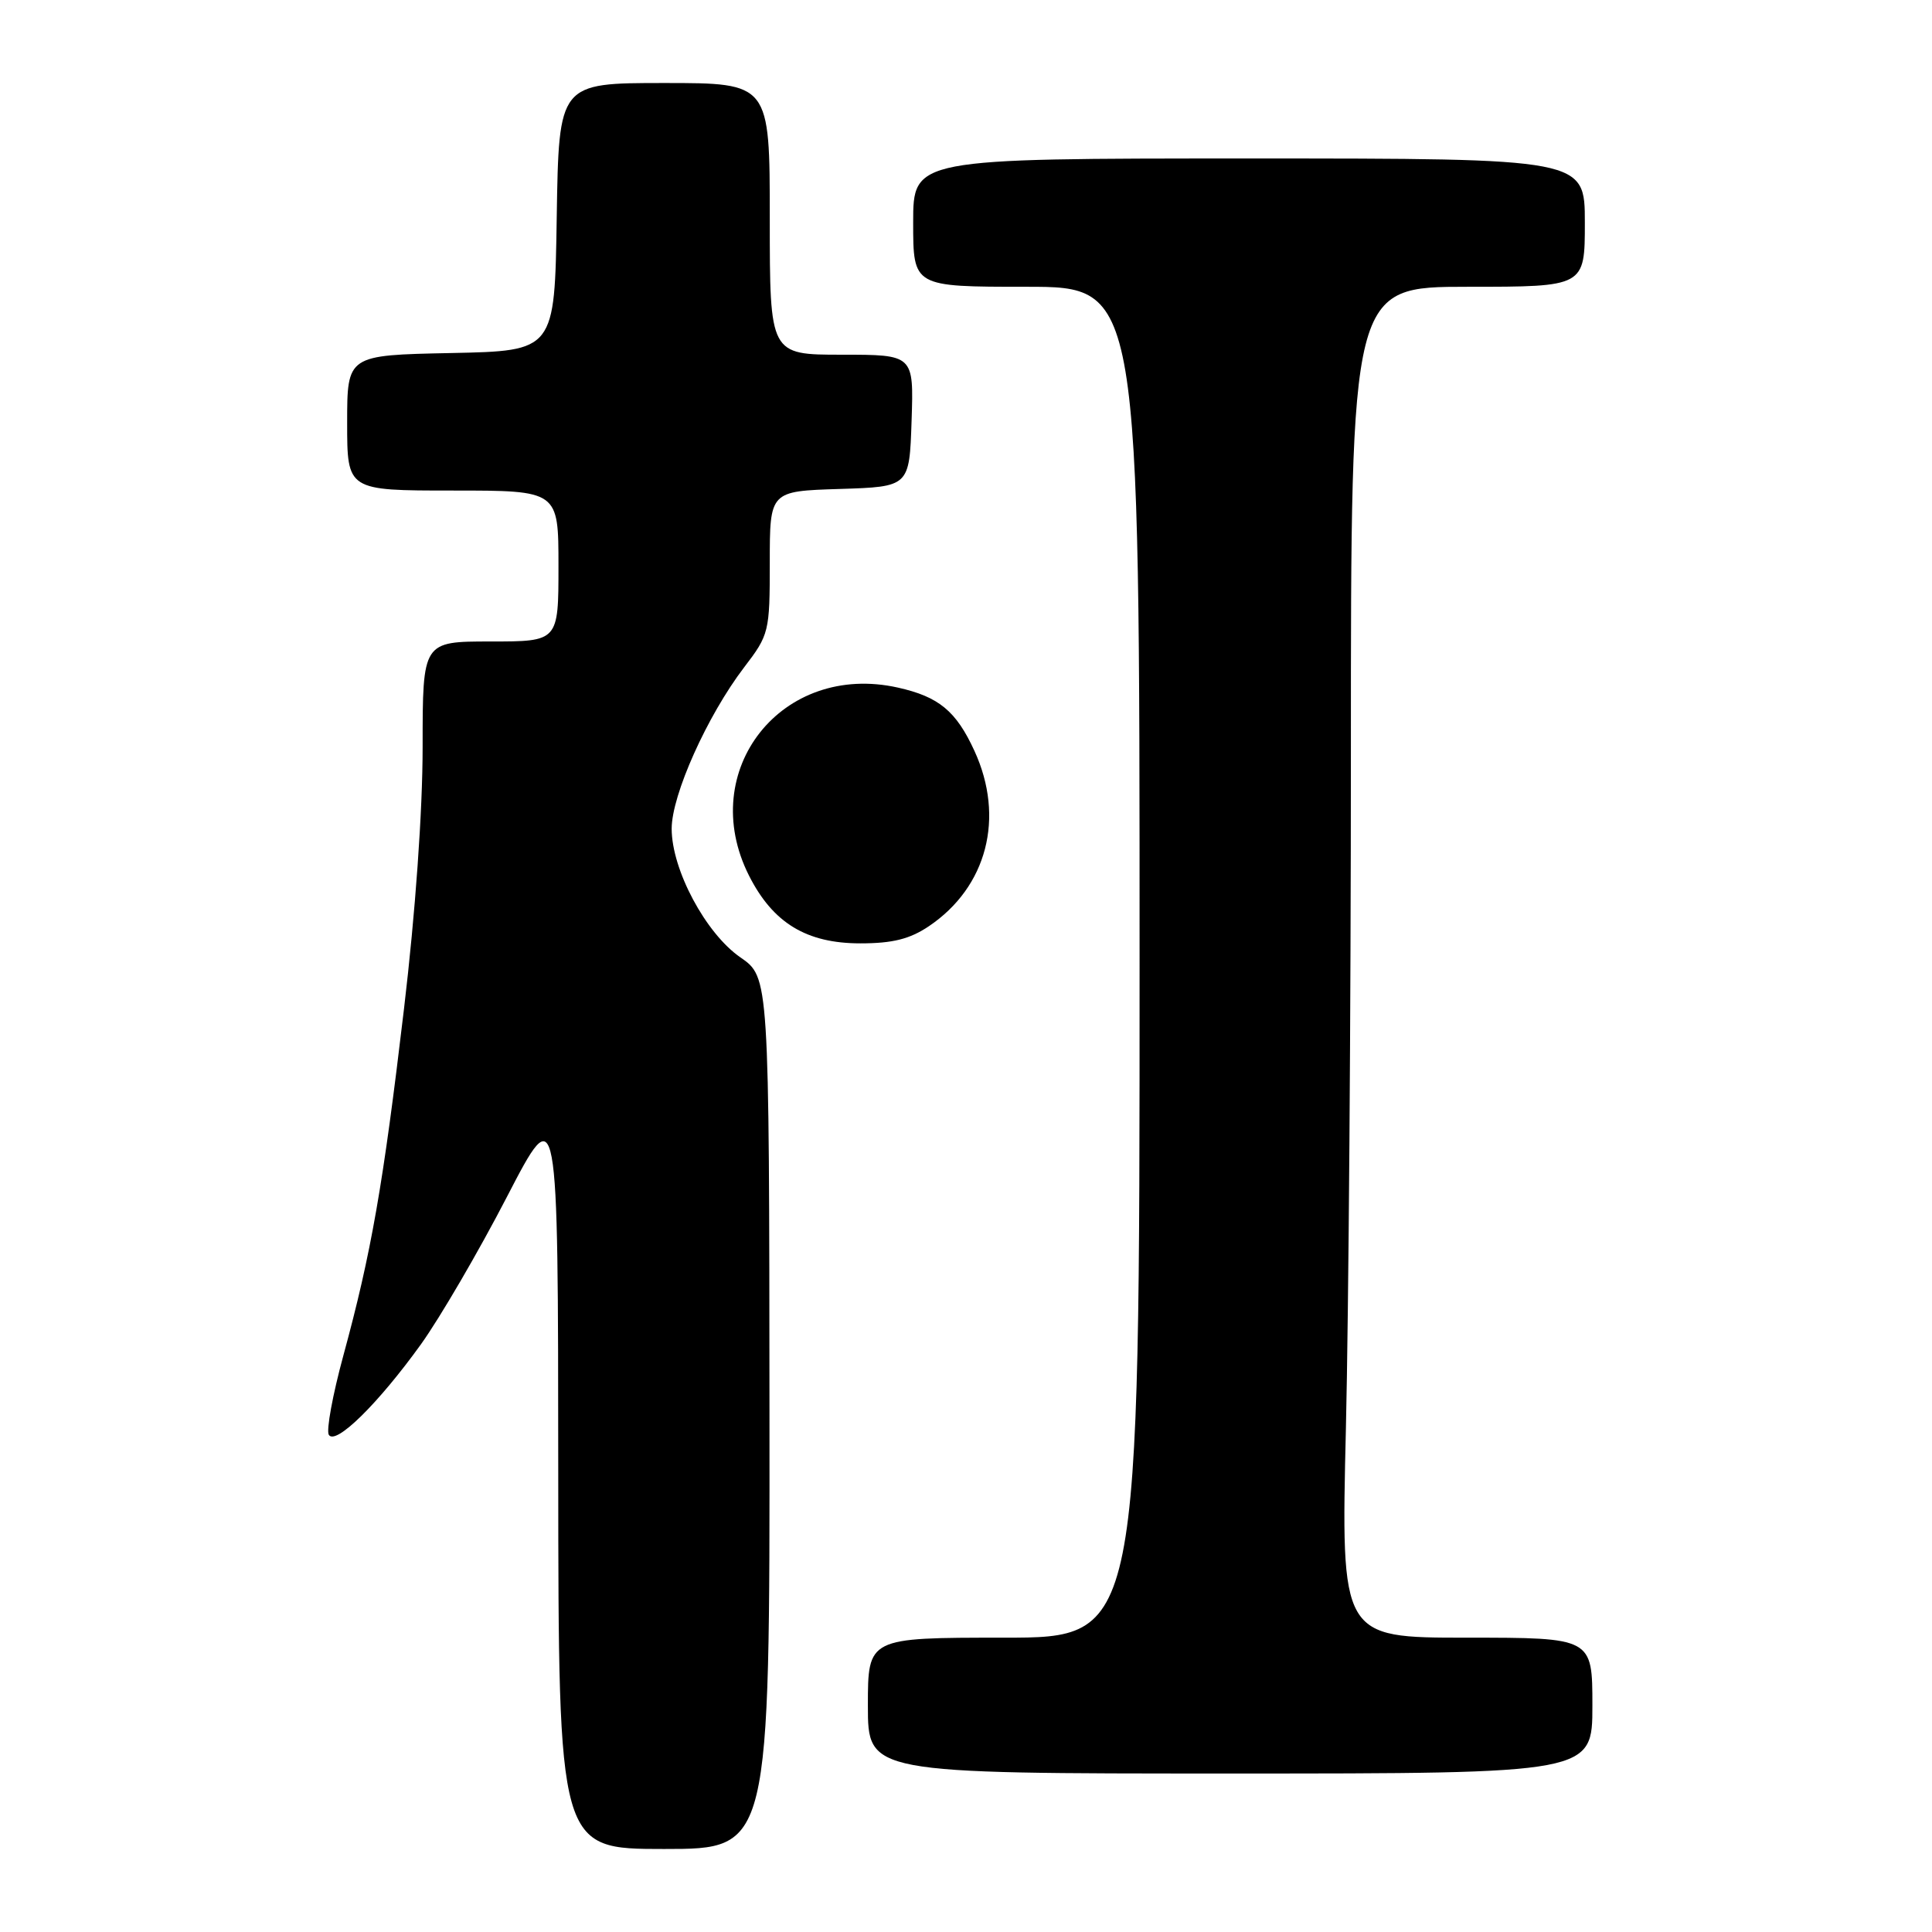 <?xml version="1.0" encoding="UTF-8" standalone="no"?>
<!DOCTYPE svg PUBLIC "-//W3C//DTD SVG 1.1//EN" "http://www.w3.org/Graphics/SVG/1.1/DTD/svg11.dtd" >
<svg xmlns="http://www.w3.org/2000/svg" xmlns:xlink="http://www.w3.org/1999/xlink" version="1.1" viewBox="0 0 256 256">
 <g >
 <path fill="currentColor"
d=" M 101.96 187.25 C 101.92 129.50 101.92 129.50 98.11 126.86 C 93.51 123.69 89.00 115.24 89.00 109.81 C 89.00 105.33 93.71 94.84 98.59 88.44 C 101.91 84.10 102.00 83.74 102.00 74.53 C 102.00 65.08 102.00 65.08 111.25 64.79 C 120.50 64.50 120.50 64.50 120.79 55.75 C 121.08 47.00 121.08 47.00 111.54 47.00 C 102.00 47.00 102.00 47.00 102.00 29.00 C 102.00 11.00 102.00 11.00 88.02 11.00 C 74.05 11.00 74.05 11.00 73.77 28.75 C 73.50 46.50 73.50 46.50 59.75 46.78 C 46.00 47.06 46.00 47.06 46.00 56.03 C 46.00 65.00 46.00 65.00 60.00 65.00 C 74.00 65.00 74.00 65.00 74.00 75.00 C 74.00 85.00 74.00 85.00 65.00 85.00 C 56.00 85.00 56.00 85.00 56.00 98.94 C 56.00 107.47 55.04 120.96 53.53 133.69 C 50.76 157.11 49.20 166.02 45.49 179.64 C 44.08 184.82 43.21 189.54 43.57 190.12 C 44.46 191.56 50.12 185.99 55.79 178.11 C 58.31 174.59 63.43 165.82 67.16 158.61 C 73.95 145.50 73.95 145.50 73.97 195.25 C 74.00 245.00 74.00 245.00 88.00 245.00 C 102.00 245.00 102.00 245.00 101.96 187.25 Z  M 211.00 226.00 C 211.00 217.00 211.00 217.00 194.34 217.00 C 177.68 217.00 177.68 217.00 178.34 189.25 C 178.70 173.99 179.00 133.71 179.00 99.75 C 179.00 38.00 179.00 38.00 194.50 38.00 C 210.00 38.00 210.00 38.00 210.00 29.50 C 210.00 21.00 210.00 21.00 165.50 21.00 C 121.00 21.00 121.00 21.00 121.00 29.50 C 121.00 38.00 121.00 38.00 136.00 38.00 C 151.00 38.00 151.00 38.00 151.00 127.50 C 151.00 217.00 151.00 217.00 133.00 217.00 C 115.00 217.00 115.00 217.00 115.00 226.00 C 115.00 235.00 115.00 235.00 163.00 235.00 C 211.00 235.00 211.00 235.00 211.00 226.00 Z  M 123.08 122.73 C 130.79 117.53 133.18 108.34 129.12 99.50 C 126.70 94.22 124.40 92.32 118.98 91.11 C 103.62 87.67 92.20 102.08 99.25 116.03 C 102.42 122.30 106.86 125.00 114.00 125.00 C 118.28 125.00 120.55 124.43 123.08 122.73 Z "/>
</g>
</svg>